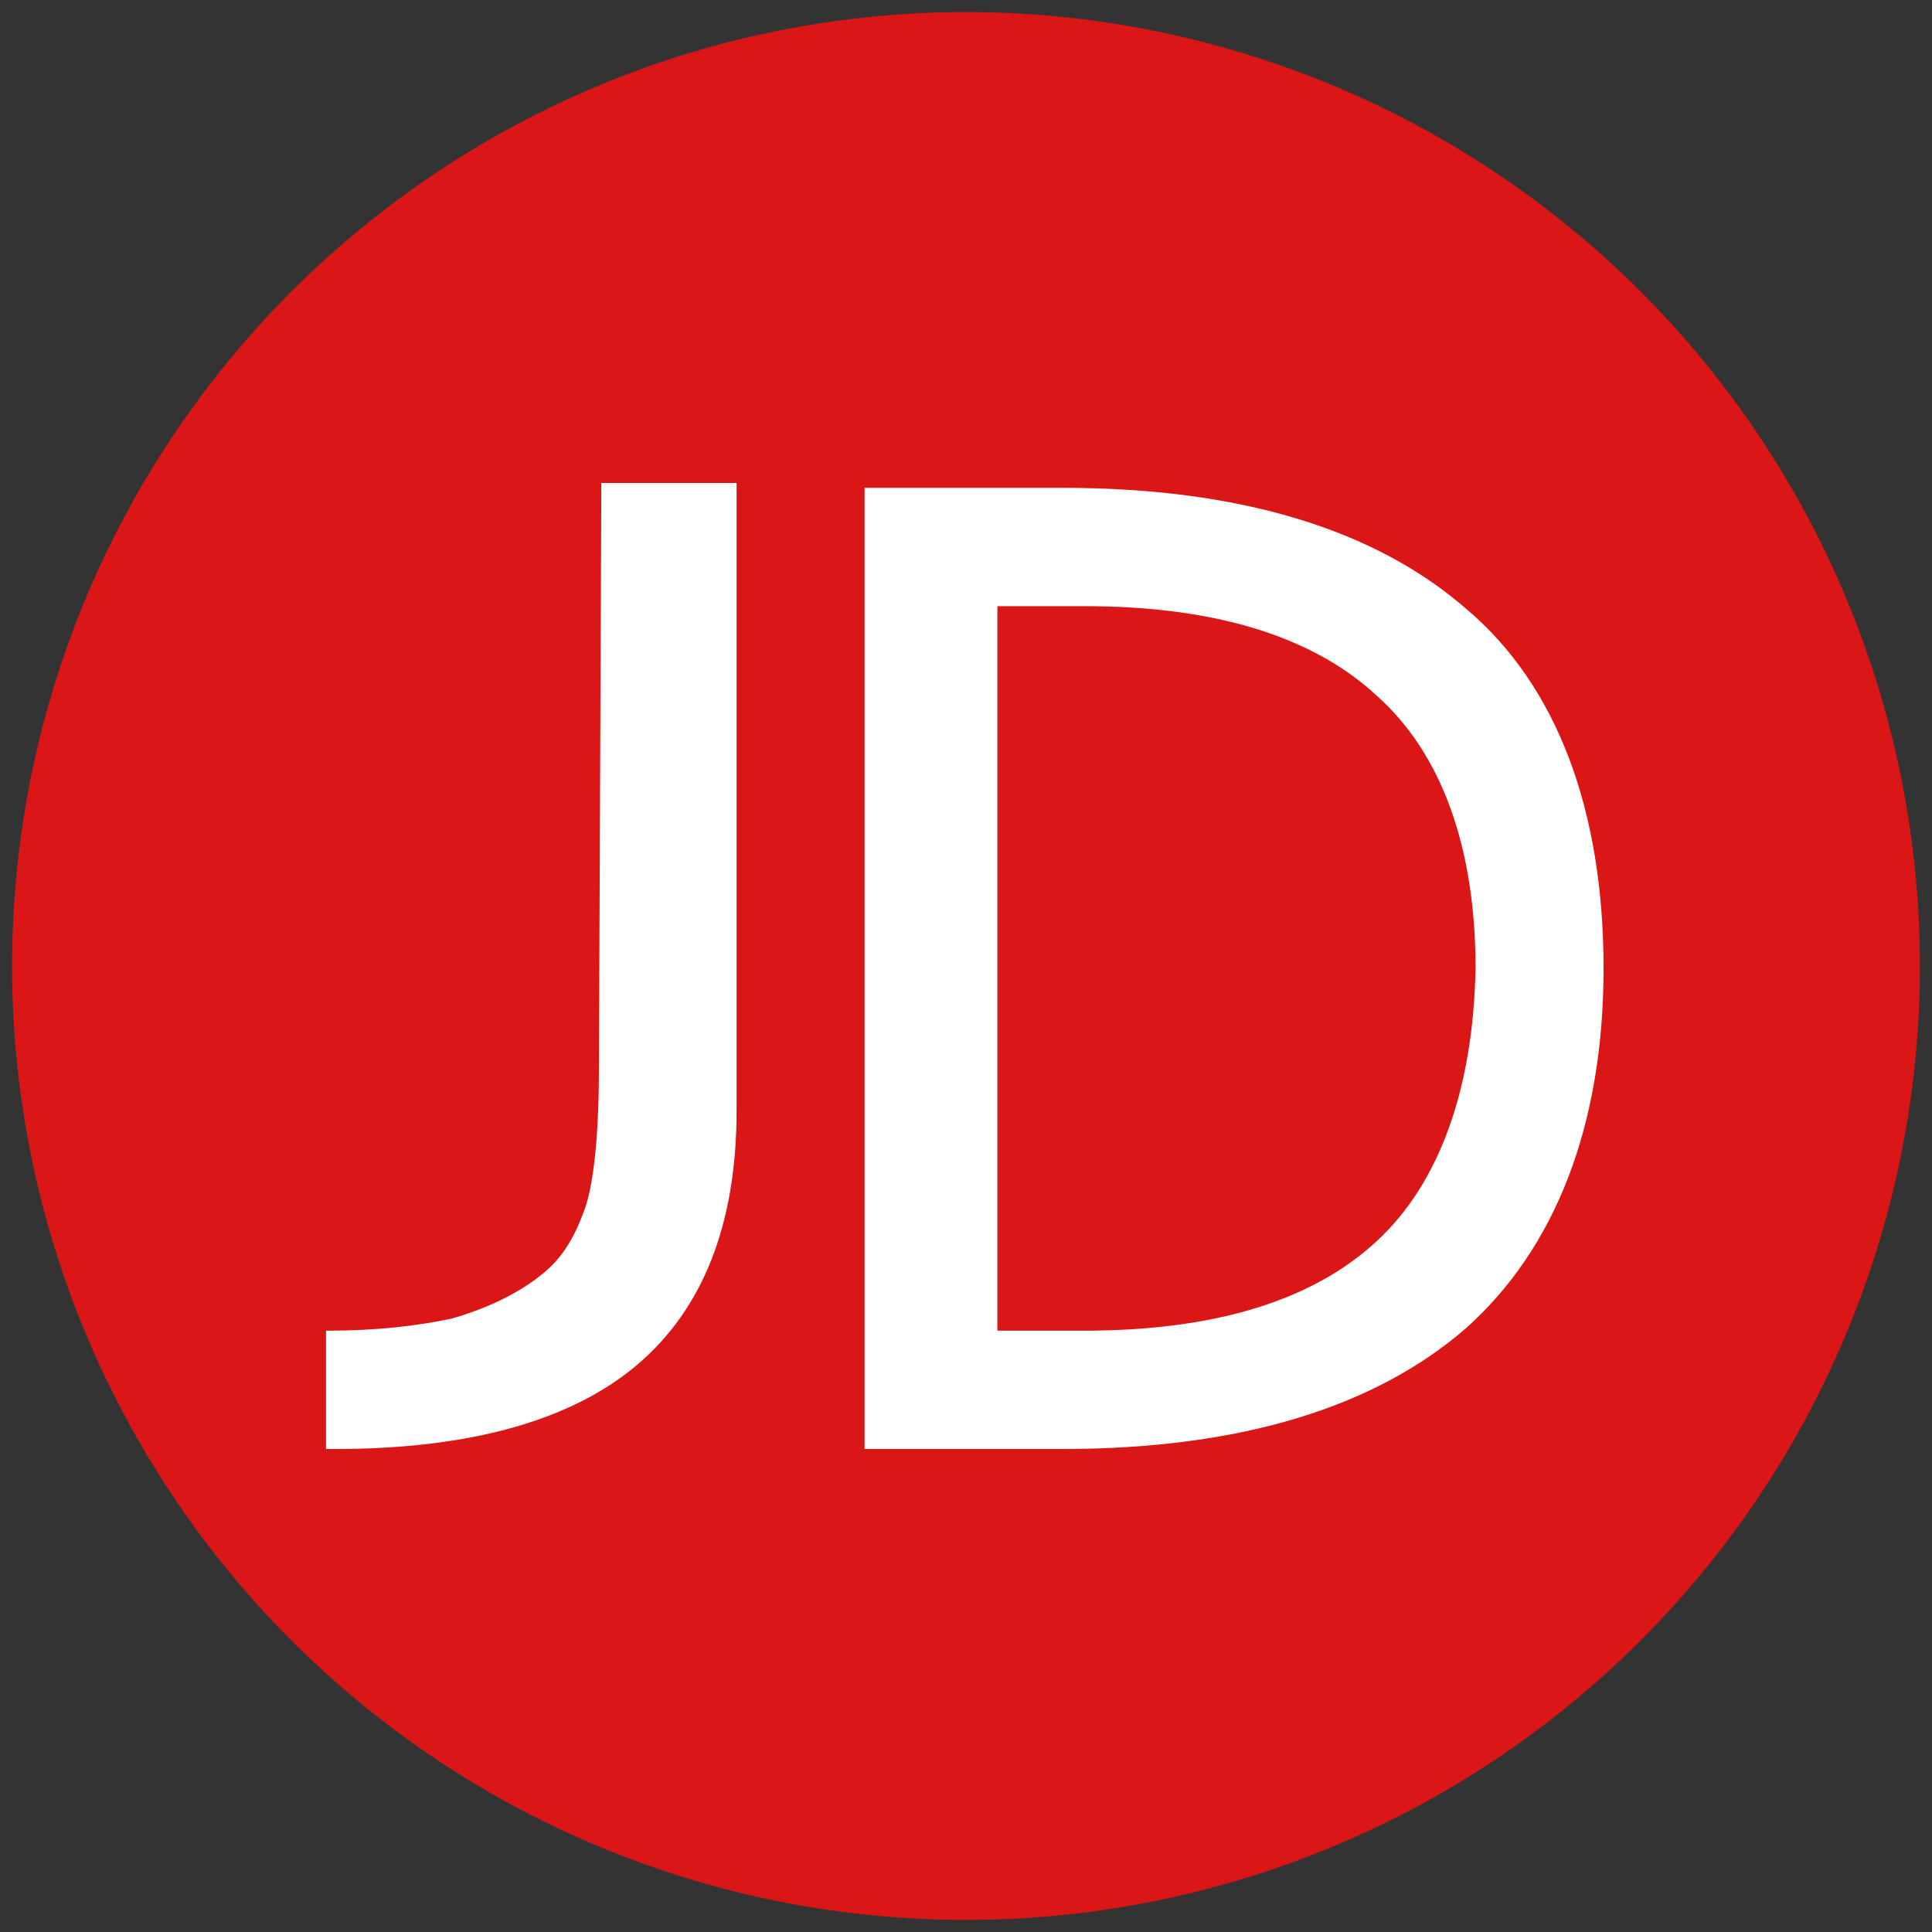 <?xml version="1.0" standalone="no"?><!DOCTYPE svg PUBLIC "-//W3C//DTD SVG 1.1//EN" "http://www.w3.org/Graphics/SVG/1.1/DTD/svg11.dtd"><svg t="1606899451222" class="icon" viewBox="0 0 1024 1024" version="1.1" xmlns="http://www.w3.org/2000/svg" p-id="17720" xmlns:xlink="http://www.w3.org/1999/xlink" width="200" height="200"><rect x="0" y="0" width="1024" height="1024" fill="#333333" stroke="none"/><defs><style type="text/css"></style></defs><path d="M512 512m-505.6 0a505.6 505.6 0 1 0 1011.2 0 505.6 505.6 0 1 0-1011.2 0Z" fill="#DB1616" p-id="17721"></path><path d="M776.96 322.56c-48.64-42.24-120.32-64-213.76-64h-104.96V768H563.2c93.44 0 165.12-21.76 213.76-64 47.36-42.24 72.96-107.52 72.96-190.72s-24.32-149.76-72.96-190.72zM729.6 657.92c-34.56 32-87.04 47.36-154.88 47.36h-46.08v-384h46.08c67.84 0 120.32 15.36 154.88 47.36 34.56 30.72 52.48 80.64 52.48 144.64-1.28 64-19.2 113.92-52.48 144.64zM317.44 565.76c0 34.56-2.56 61.44-7.68 75.52-5.12 14.08-11.52 25.6-23.04 34.56-12.8 10.24-29.44 17.92-47.36 23.04-17.92 3.84-39.68 6.4-65.28 6.4h-1.28V768h5.12c71.68 0 125.44-15.36 160-44.8 34.56-29.44 52.48-74.24 52.48-134.4V256h-71.68l-1.28 309.76z" fill="#FFFFFF" p-id="17722"></path></svg>